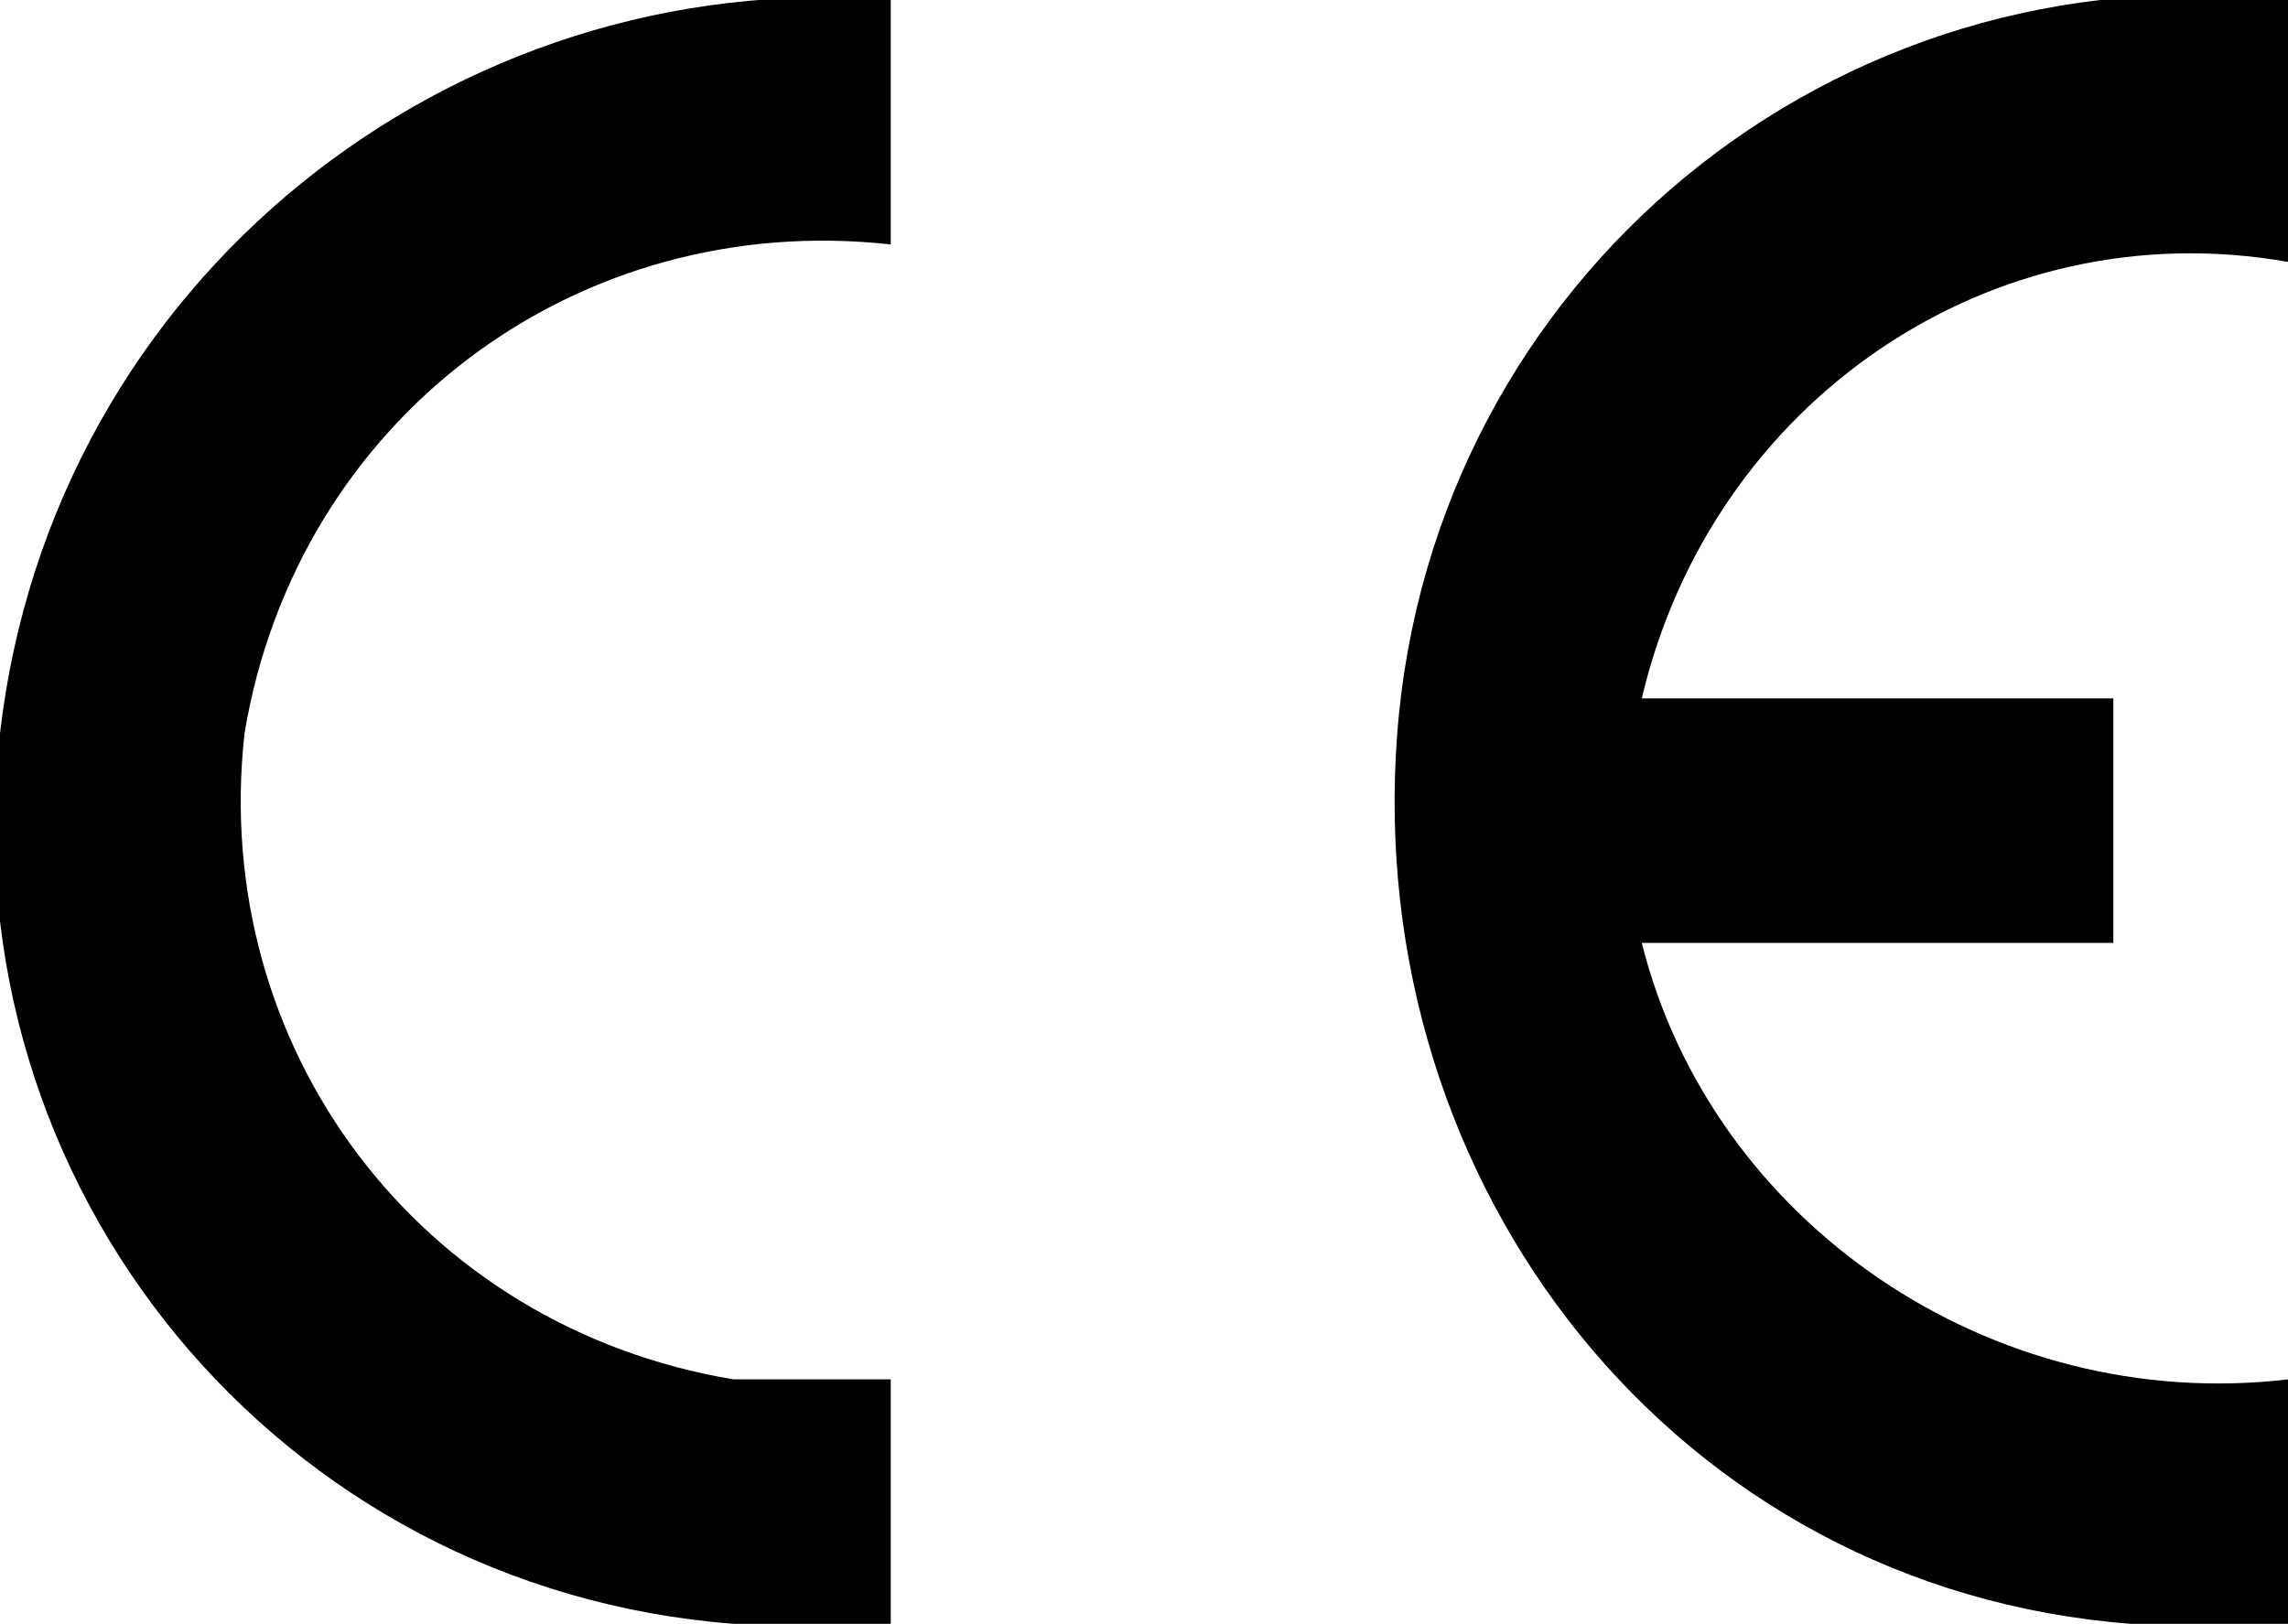 <?xml version="1.0" encoding="UTF-8"?>
<svg id="Ebene_1" xmlns="http://www.w3.org/2000/svg" version="1.1" viewBox="0 0 13.1 9.3">
  <!-- Generator: Adobe Illustrator 29.6.1, SVG Export Plug-In . SVG Version: 2.1.1 Build 9)  -->
  <path d="M13.1,0c-2.6-.3-4.9,1.6-5.1,4.2s1.6,4.9,4.2,5.1c.3,0,.6,0,.9,0v-1.4c-1.7.2-3.3-.9-3.7-2.5h2.7v-1.4h-2.7c.4-1.7,2-2.8,3.7-2.5V0Z"/>
  <path d="M5.1,1.4V0C2.6-.2.3,1.6,0,4.2c-.3,2.6,1.6,4.9,4.2,5.1s.6,0,.9,0v-1.4c-.3,0-.6,0-.9,0-1.8-.3-3-1.9-2.8-3.7.3-1.8,1.9-3,3.7-2.8Z"/>
</svg>